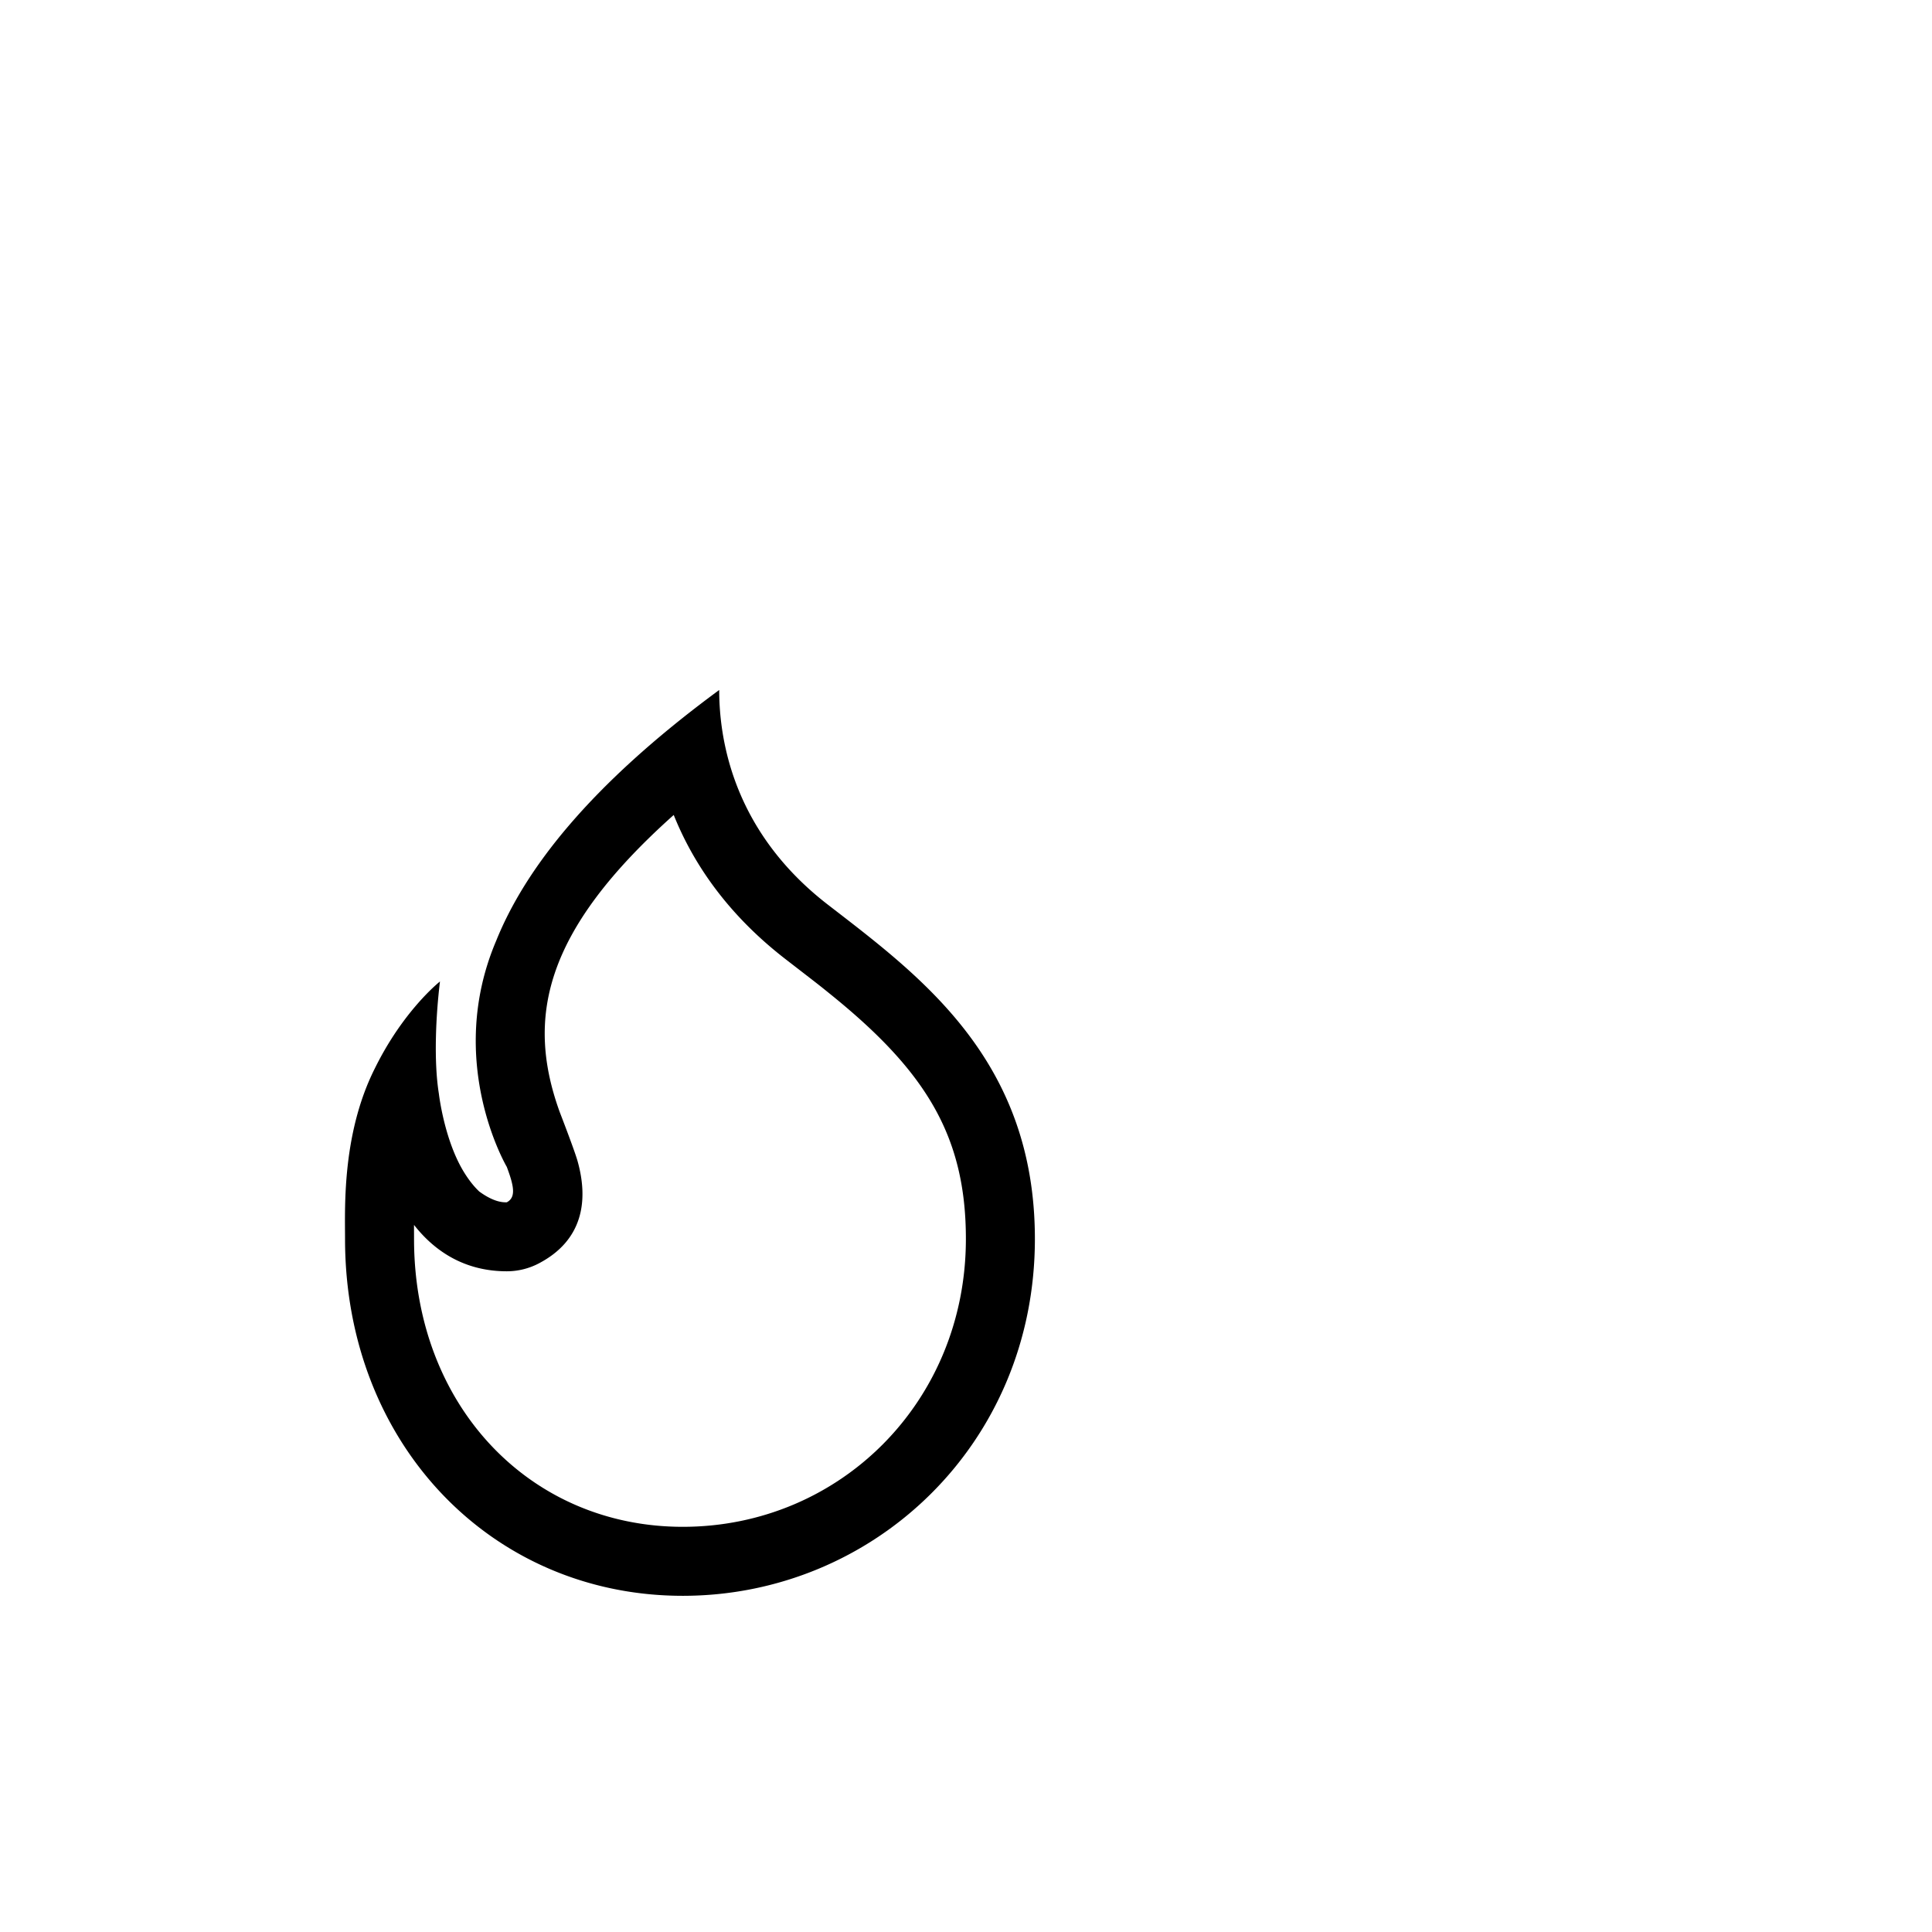 <?xml version="1.0" encoding="utf-8"?>
<svg width="1792" height="1792" xmlns="http://www.w3.org/2000/svg"><path d="M340.674 1006.35c27.195-64.43 67.412-95.993 67.412-95.993-3.805 31.408-5.873 73.838-1.022 104.063 0 0 4.99 43.647 23.779 73.58s34.894 27.164 34.894 27.164c-17.718 35.864-81.599-31.603-81.724 20.988-24.794-31.659-39.006-78.058-43.34-129.801zM623.08 757.54c-118.818 106.792-135.216 187.042-104.033 273.62.02.055 13.764 35.504 16.63 45.672 10.449 37.068 4.849 73.743-35.989 95.064a63.995 63.995 0 0 1-29.62 7.267c-36.54 0-65.083-16.233-86.055-43.012-.005 1.913-.003 3.853.005 5.82.014 3.61.014 3.61.019 7.177 0 154.56 107.313 267.024 249.268 267.024 145.488 0 262.589-115.86 262.589-267.024 0-96.188-37.962-156.141-125.499-226.844-10.803-8.726-7.97-6.523-41.668-32.564-50.48-39.009-84.155-84.797-103.826-133.832l-1.821 1.631zm-153.012 357.624c8.968-4.682 6.385-15.753 0-32.844 0 0-57.59-97.463-9.867-209.646 26.491-65.826 86.11-143.829 206.883-232.674 0 49.647 15.033 132.841 100.776 199.1s192.034 143.786 192.034 310.049c0 190.612-149.898 331.024-326.589 331.024s-313.268-140.412-313.268-331.024c0-29.321-3.167-101.59 30.568-163.767 2.674-4.928 73.801 131.796 119.463 129.782z" fill="undefined"/></svg>